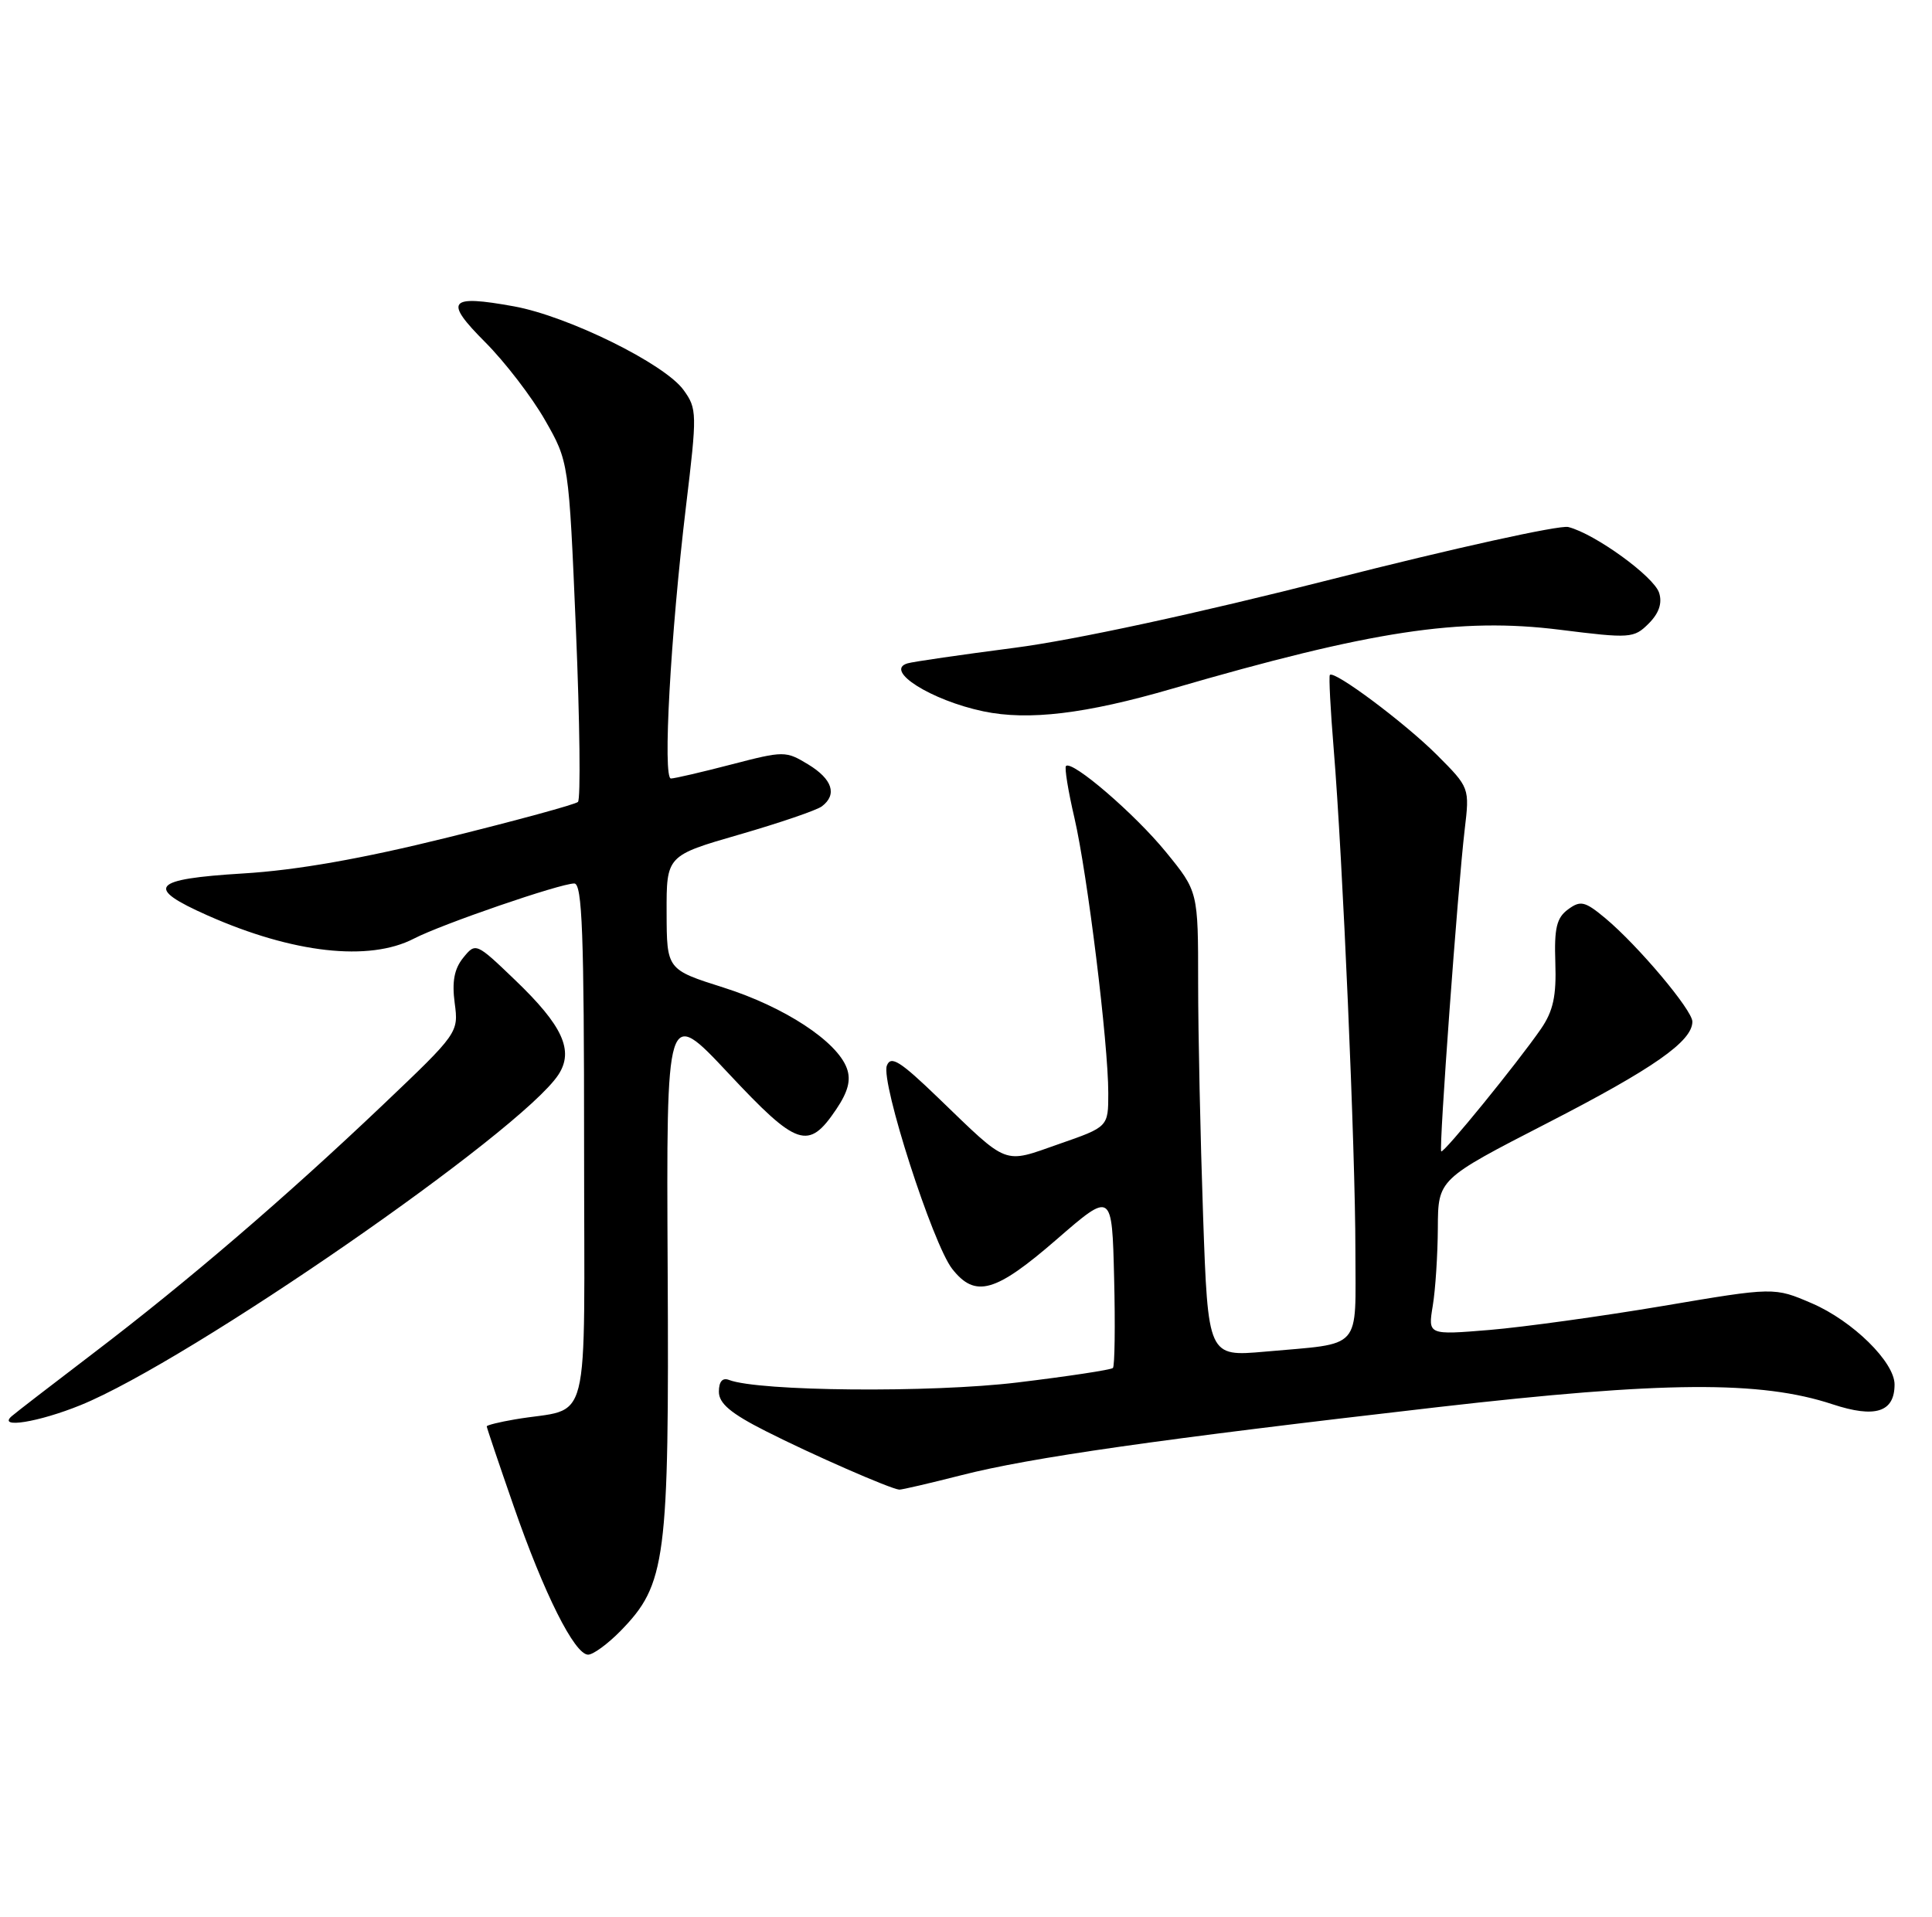 <?xml version="1.0" encoding="UTF-8" standalone="no"?>
<!DOCTYPE svg PUBLIC "-//W3C//DTD SVG 1.1//EN" "http://www.w3.org/Graphics/SVG/1.1/DTD/svg11.dtd" >
<svg xmlns="http://www.w3.org/2000/svg" xmlns:xlink="http://www.w3.org/1999/xlink" version="1.1" viewBox="0 0 258 256">
 <g >
 <path fill="currentColor"
d=" M 82.86 217.84 C 88.95 211.60 89.36 208.45 89.16 169.50 C 88.98 134.50 88.98 134.50 97.28 143.36 C 106.47 153.18 107.95 153.68 111.66 148.18 C 113.26 145.81 113.66 144.25 113.09 142.69 C 111.79 139.09 104.75 134.48 96.65 131.91 C 89.04 129.50 89.04 129.50 89.02 121.89 C 89.00 114.28 89.00 114.28 98.75 111.46 C 104.11 109.91 109.06 108.22 109.75 107.70 C 111.83 106.13 111.17 104.07 107.93 102.10 C 104.93 100.28 104.69 100.28 97.68 102.10 C 93.73 103.13 90.10 103.97 89.60 103.98 C 88.48 104.00 89.54 84.86 91.61 67.60 C 93.10 55.23 93.09 54.59 91.29 52.10 C 88.78 48.60 75.88 42.24 68.65 40.92 C 59.89 39.33 59.24 40.14 64.80 45.71 C 67.43 48.35 71.01 53.01 72.77 56.09 C 75.96 61.67 75.96 61.67 76.91 84.09 C 77.43 96.41 77.55 106.77 77.18 107.11 C 76.80 107.45 68.95 109.59 59.73 111.87 C 48.31 114.70 39.61 116.23 32.48 116.66 C 20.20 117.41 19.27 118.52 27.75 122.28 C 39.12 127.32 49.28 128.46 55.26 125.37 C 59.00 123.43 74.80 118.00 76.69 118.00 C 77.75 118.00 78.00 124.77 78.00 152.92 C 78.00 192.19 79.11 187.79 68.75 189.58 C 66.69 189.93 65.00 190.35 65.00 190.51 C 65.00 190.68 66.61 195.46 68.59 201.15 C 72.65 212.86 76.73 221.00 78.54 221.00 C 79.21 221.00 81.15 219.58 82.86 217.84 Z  M 128.39 197.03 C 137.56 194.68 154.72 192.23 192.00 187.94 C 222.14 184.48 235.11 184.38 244.72 187.56 C 250.42 189.44 253.00 188.62 253.00 184.91 C 253.00 181.92 247.40 176.42 241.97 174.08 C 236.93 171.91 236.93 171.91 222.05 174.43 C 213.86 175.81 203.46 177.25 198.93 177.63 C 190.69 178.31 190.69 178.31 191.33 174.41 C 191.69 172.26 191.99 167.57 192.01 164.00 C 192.04 157.50 192.04 157.50 206.63 150.00 C 220.81 142.71 226.00 139.08 226.00 136.45 C 226.00 134.91 218.75 126.30 214.40 122.66 C 211.65 120.37 211.07 120.23 209.40 121.46 C 207.87 122.58 207.54 123.96 207.70 128.59 C 207.85 133.03 207.42 135.03 205.78 137.42 C 202.64 141.97 192.77 154.10 192.46 153.78 C 192.13 153.44 194.67 118.65 195.59 110.85 C 196.26 105.21 196.26 105.21 191.87 100.81 C 187.57 96.52 178.13 89.47 177.59 90.15 C 177.44 90.34 177.67 94.78 178.10 100.00 C 179.30 114.53 181.00 153.74 181.00 166.97 C 181.00 180.58 182.10 179.34 168.91 180.53 C 161.32 181.20 161.32 181.20 160.66 162.35 C 160.30 151.98 160.00 138.00 160.00 131.29 C 160.00 119.07 160.00 119.07 155.70 113.80 C 151.57 108.73 143.17 101.50 142.35 102.31 C 142.14 102.53 142.64 105.65 143.48 109.24 C 145.22 116.77 148.00 139.34 148.00 146.00 C 148.00 150.51 148.00 150.51 141.41 152.80 C 133.87 155.44 134.79 155.79 125.29 146.63 C 120.20 141.72 118.96 140.94 118.43 142.33 C 117.59 144.52 124.56 166.17 127.16 169.48 C 130.24 173.40 132.92 172.64 141.08 165.56 C 148.50 159.12 148.50 159.12 148.78 170.69 C 148.94 177.06 148.86 182.47 148.62 182.71 C 148.37 182.96 142.62 183.83 135.84 184.65 C 124.33 186.04 101.34 185.84 97.36 184.31 C 96.48 183.97 96.00 184.52 96.00 185.88 C 96.00 187.44 97.58 188.78 102.25 191.14 C 108.39 194.26 118.93 198.87 120.09 198.96 C 120.41 198.98 124.15 198.11 128.39 197.03 Z  M 10.77 187.67 C 25.30 181.76 69.60 151.12 74.57 143.54 C 76.67 140.32 75.15 136.99 68.77 130.88 C 63.58 125.90 63.52 125.87 61.86 127.92 C 60.66 129.40 60.34 131.12 60.72 133.97 C 61.25 137.91 61.18 138.01 51.15 147.55 C 38.13 159.93 25.03 171.17 12.50 180.71 C 7.00 184.90 2.07 188.70 1.55 189.16 C -0.36 190.84 5.16 189.95 10.77 187.67 Z  M 156.52 91.99 C 183.15 84.24 194.94 82.44 208.30 84.11 C 217.71 85.29 218.19 85.25 220.16 83.29 C 221.54 81.91 222.00 80.56 221.56 79.18 C 220.87 77.00 212.97 71.28 209.43 70.39 C 208.28 70.10 194.09 73.23 177.91 77.35 C 159.92 81.93 143.45 85.49 135.50 86.52 C 128.35 87.45 121.91 88.38 121.19 88.60 C 118.01 89.54 124.33 93.54 131.33 95.01 C 137.32 96.27 144.99 95.35 156.52 91.99 Z "/>
</g>
</svg>